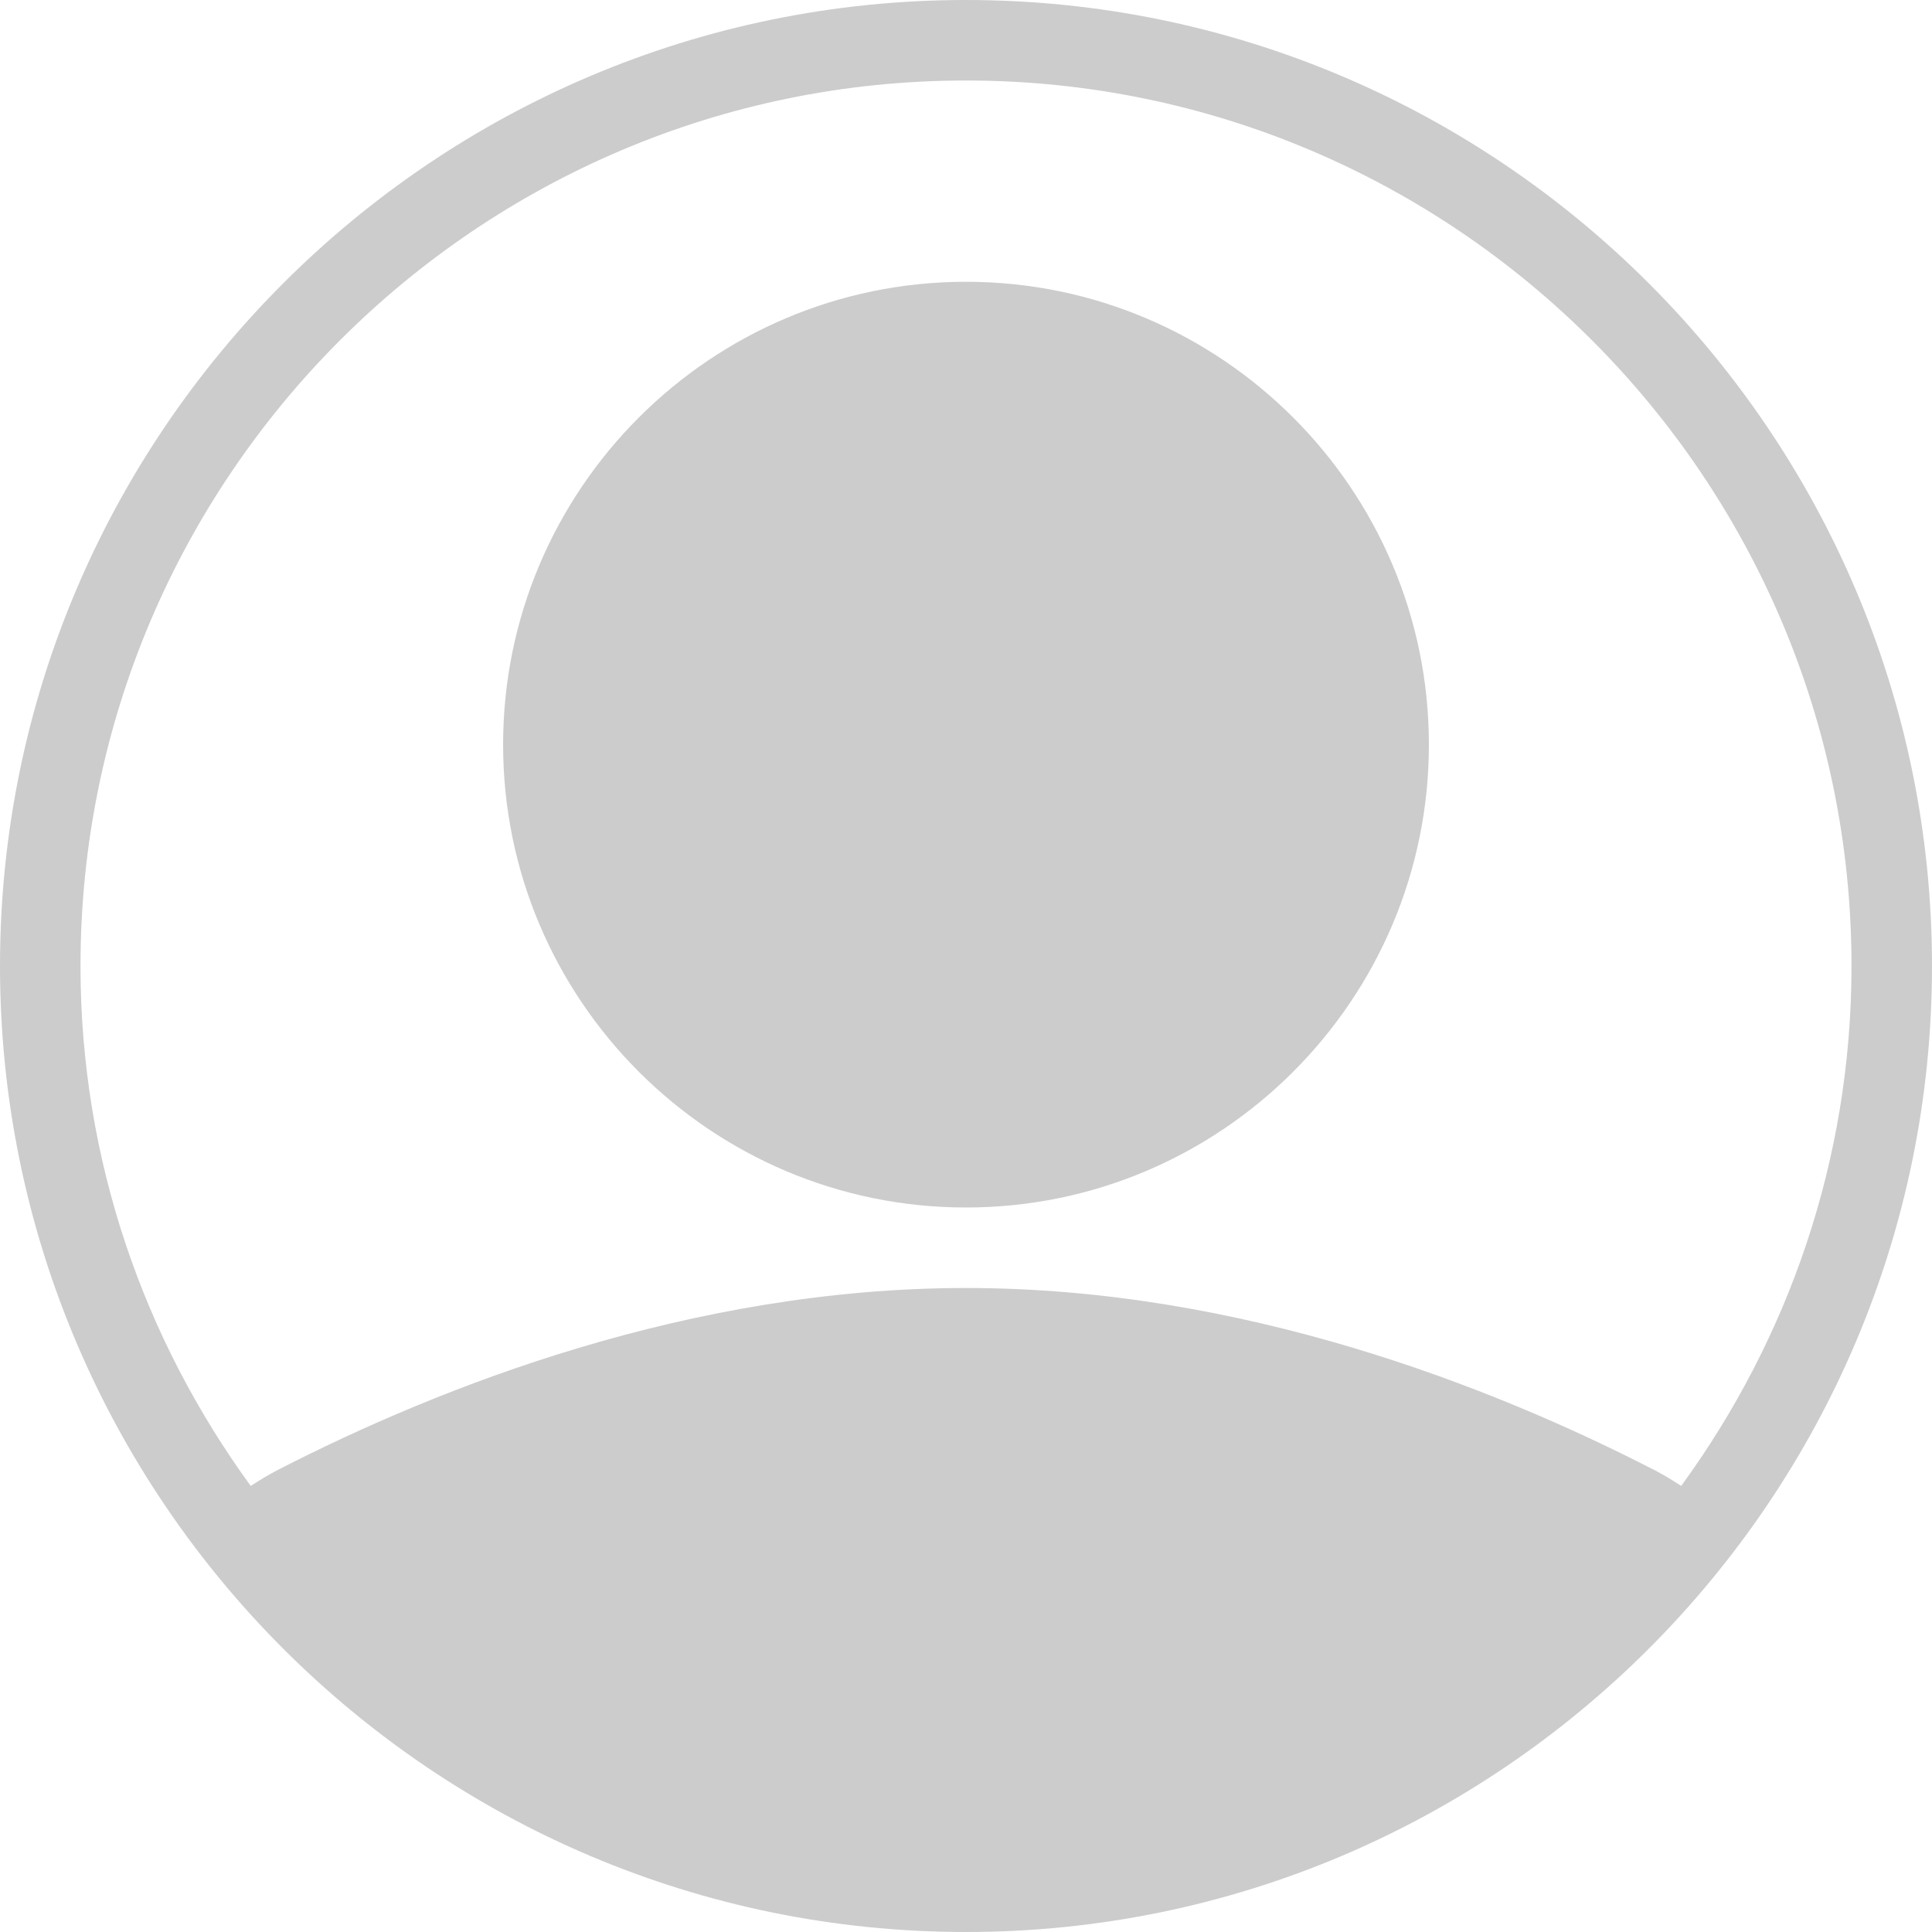 <svg xmlns="http://www.w3.org/2000/svg" width="27" height="27" viewBox="0 0 27 27">
    <g fill="#CCC">
        <path d="M13.5 0C6.056 0 0 6.056 0 13.5S6.056 27 13.5 27 27 20.944 27 13.5 20.944 0 13.5 0zm9.606 20.537C20.852 19.379 17.356 18 13.5 18c-3.855 0-7.352 1.38-9.607 2.537-.13.067-.258.144-.389.229-1.489-2.043-2.379-4.55-2.379-7.266 0-6.824 5.551-12.375 12.375-12.375S25.875 6.676 25.875 13.5c0 2.716-.89 5.223-2.38 7.266-.13-.085-.258-.162-.389-.23z"/>
        <path d="M13.5 3.938c-3.567 0-6.469 2.902-6.469 6.468 0 3.567 2.902 6.469 6.469 6.469s6.469-2.902 6.469-6.469-2.902-6.468-6.469-6.468z"/>
    </g>
</svg>
